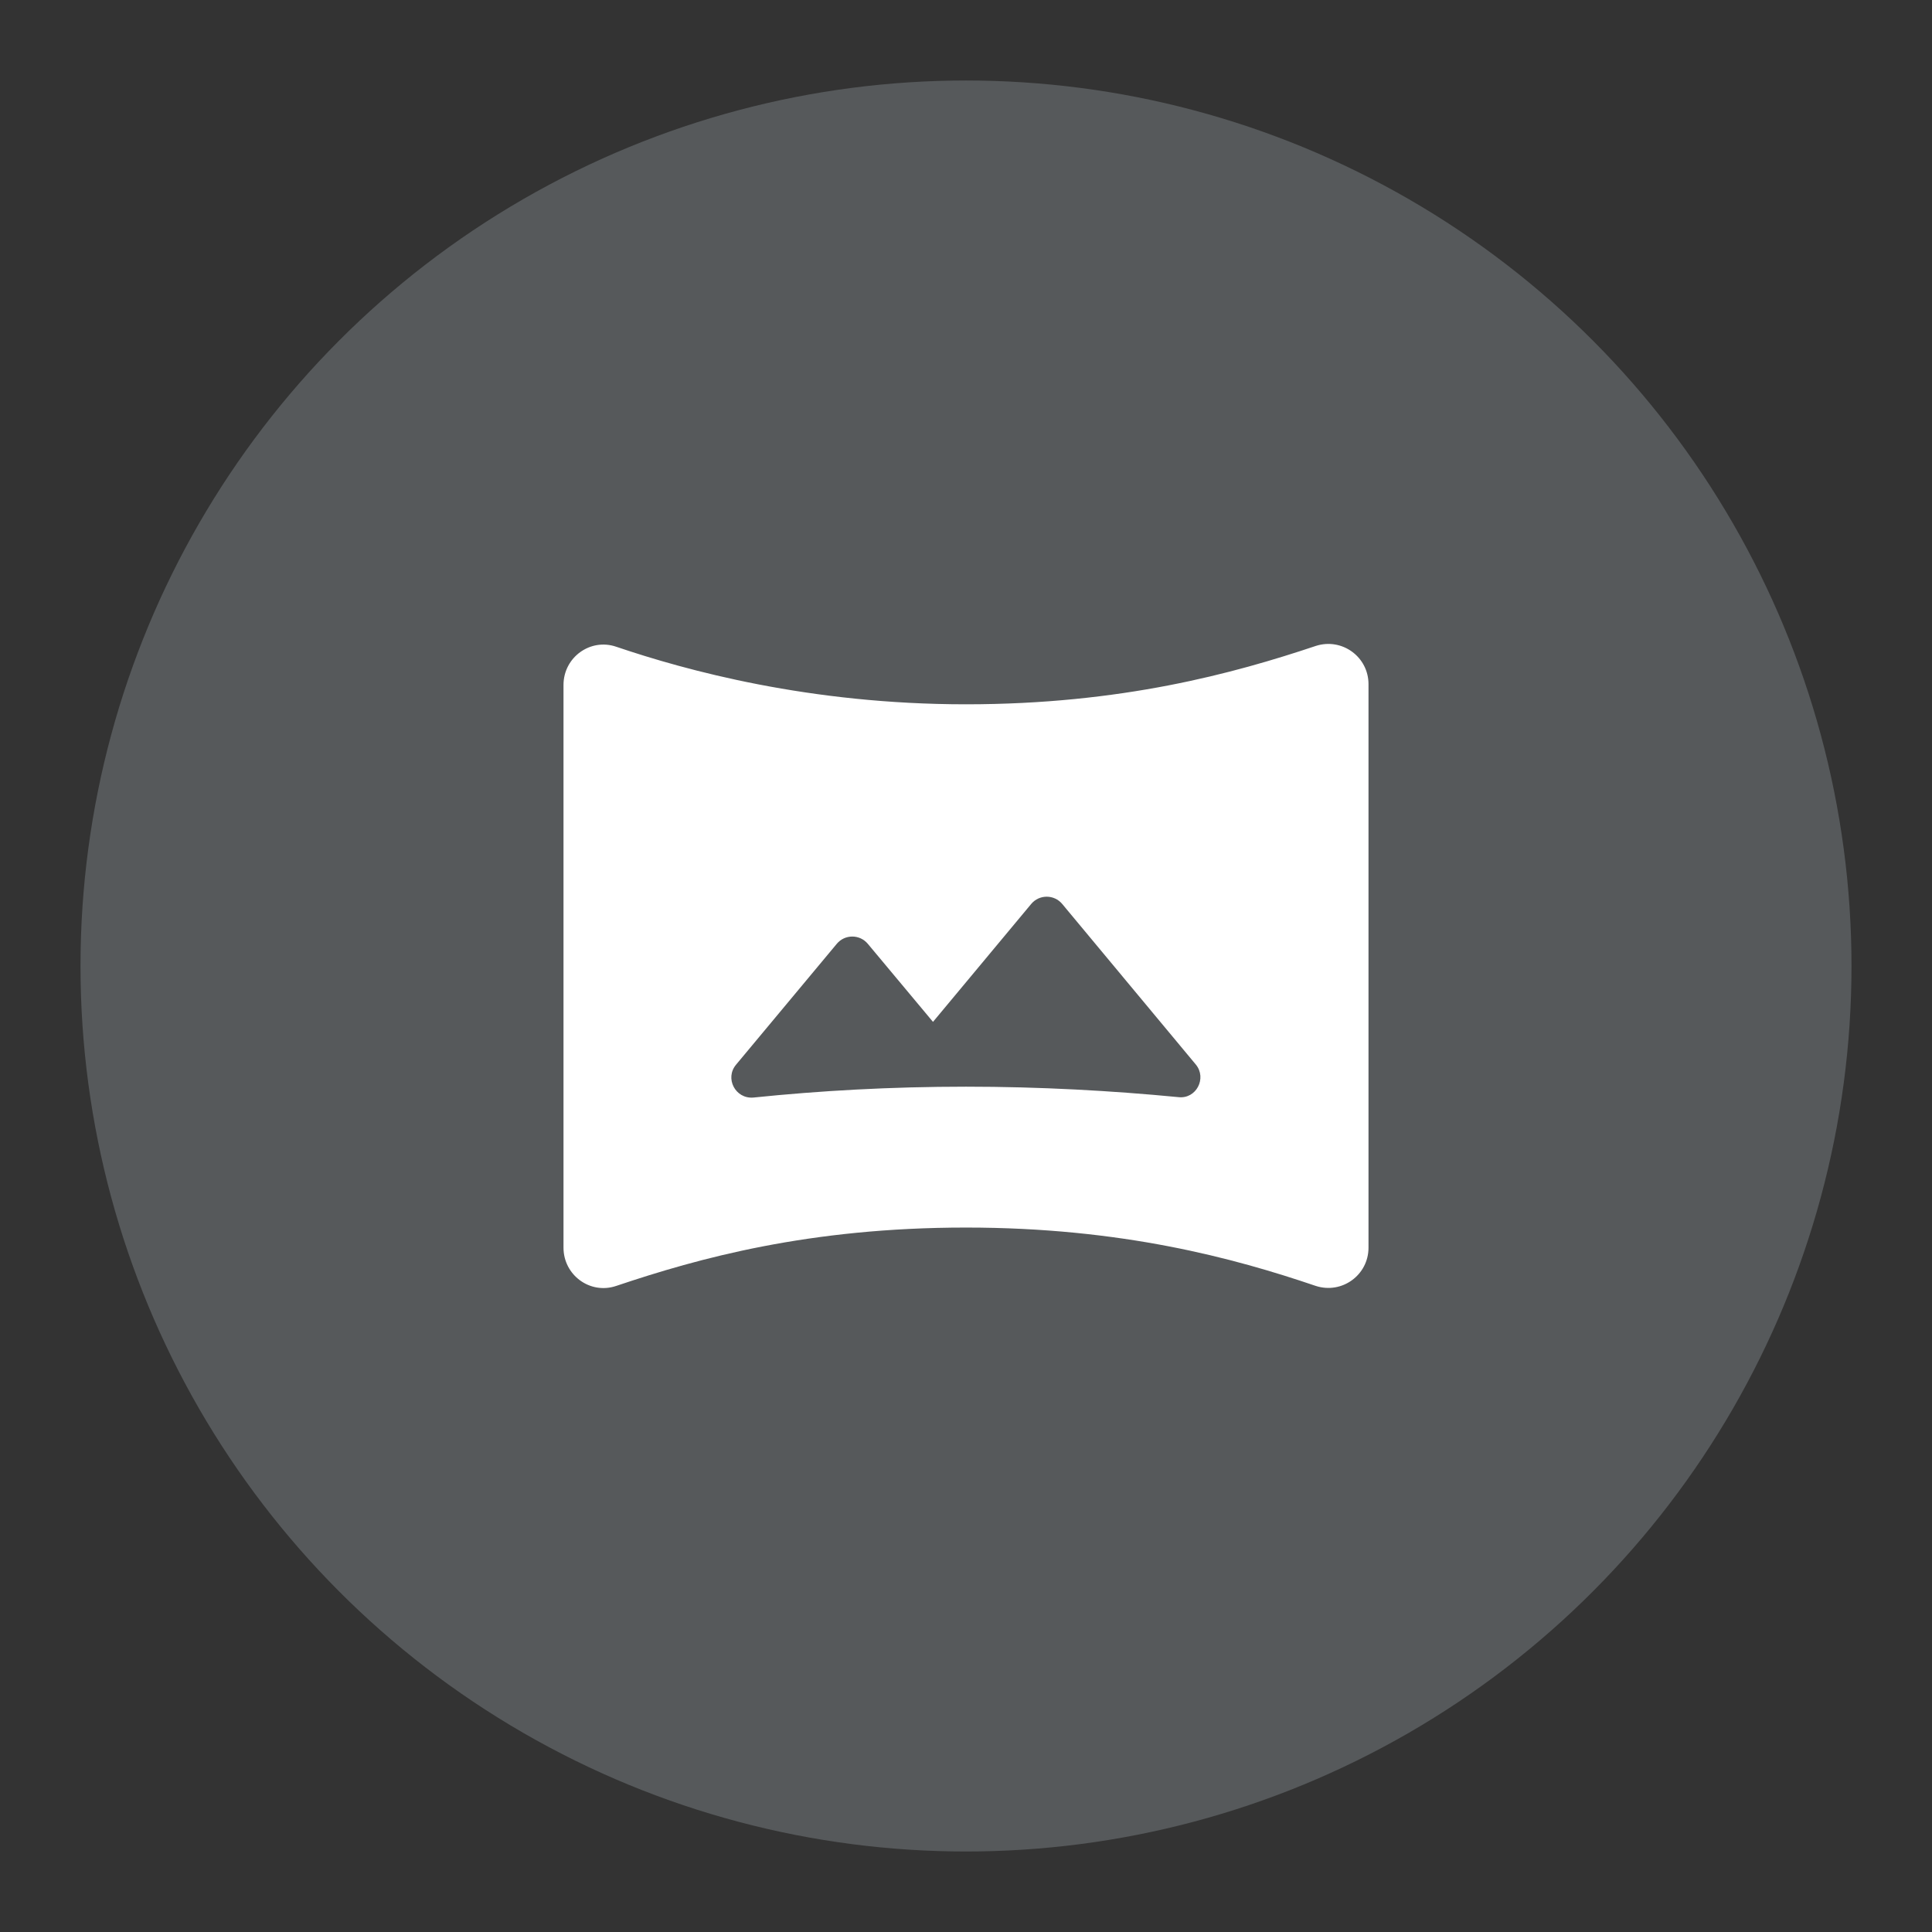 <?xml version="1.0" encoding="UTF-8"?>
<svg version="1.1" viewBox="0 0 192 192" xml:space="preserve" xmlns="http://www.w3.org/2000/svg">
	 <rect x="0" y="0" width="192" height="192" fill="#333333" stroke="none"/>
	 <circle class="a" cx="96" cy="96" r="88" fill="#56595b"/><path d="m130.76 64.193c-8.12 2.72-19.32 5.8-34.76 5.8-15.56 0-27.8-3.36-34.76-5.72-2.56-0.88-5.24 1.04-5.24 3.8v55.92c0 2.72 2.64 4.68 5.24 3.8 8.2-2.76 19.16-5.8 34.76-5.8 15.48 0 26.64 3.04 34.76 5.8 2.6 0.84 5.24-1.08 5.24-3.8v-56c0-2.72-2.64-4.64-5.24-3.8zm-13.64 44.84c-6.64-0.64-13.76-1.04-21.12-1.04-7.48 0-14.52 0.4-21.12 1.08-1.8 0.16-2.88-1.92-1.72-3.28l10-12c0.8-0.96 2.28-0.96 3.08 0l6.48 7.76 9.76-11.72c0.8-0.96 2.28-0.96 3.08 0l13.28 15.96c1.12 1.36 0.04 3.44-1.72 3.24z" fill="#fff" stroke-width="4"/></svg>
